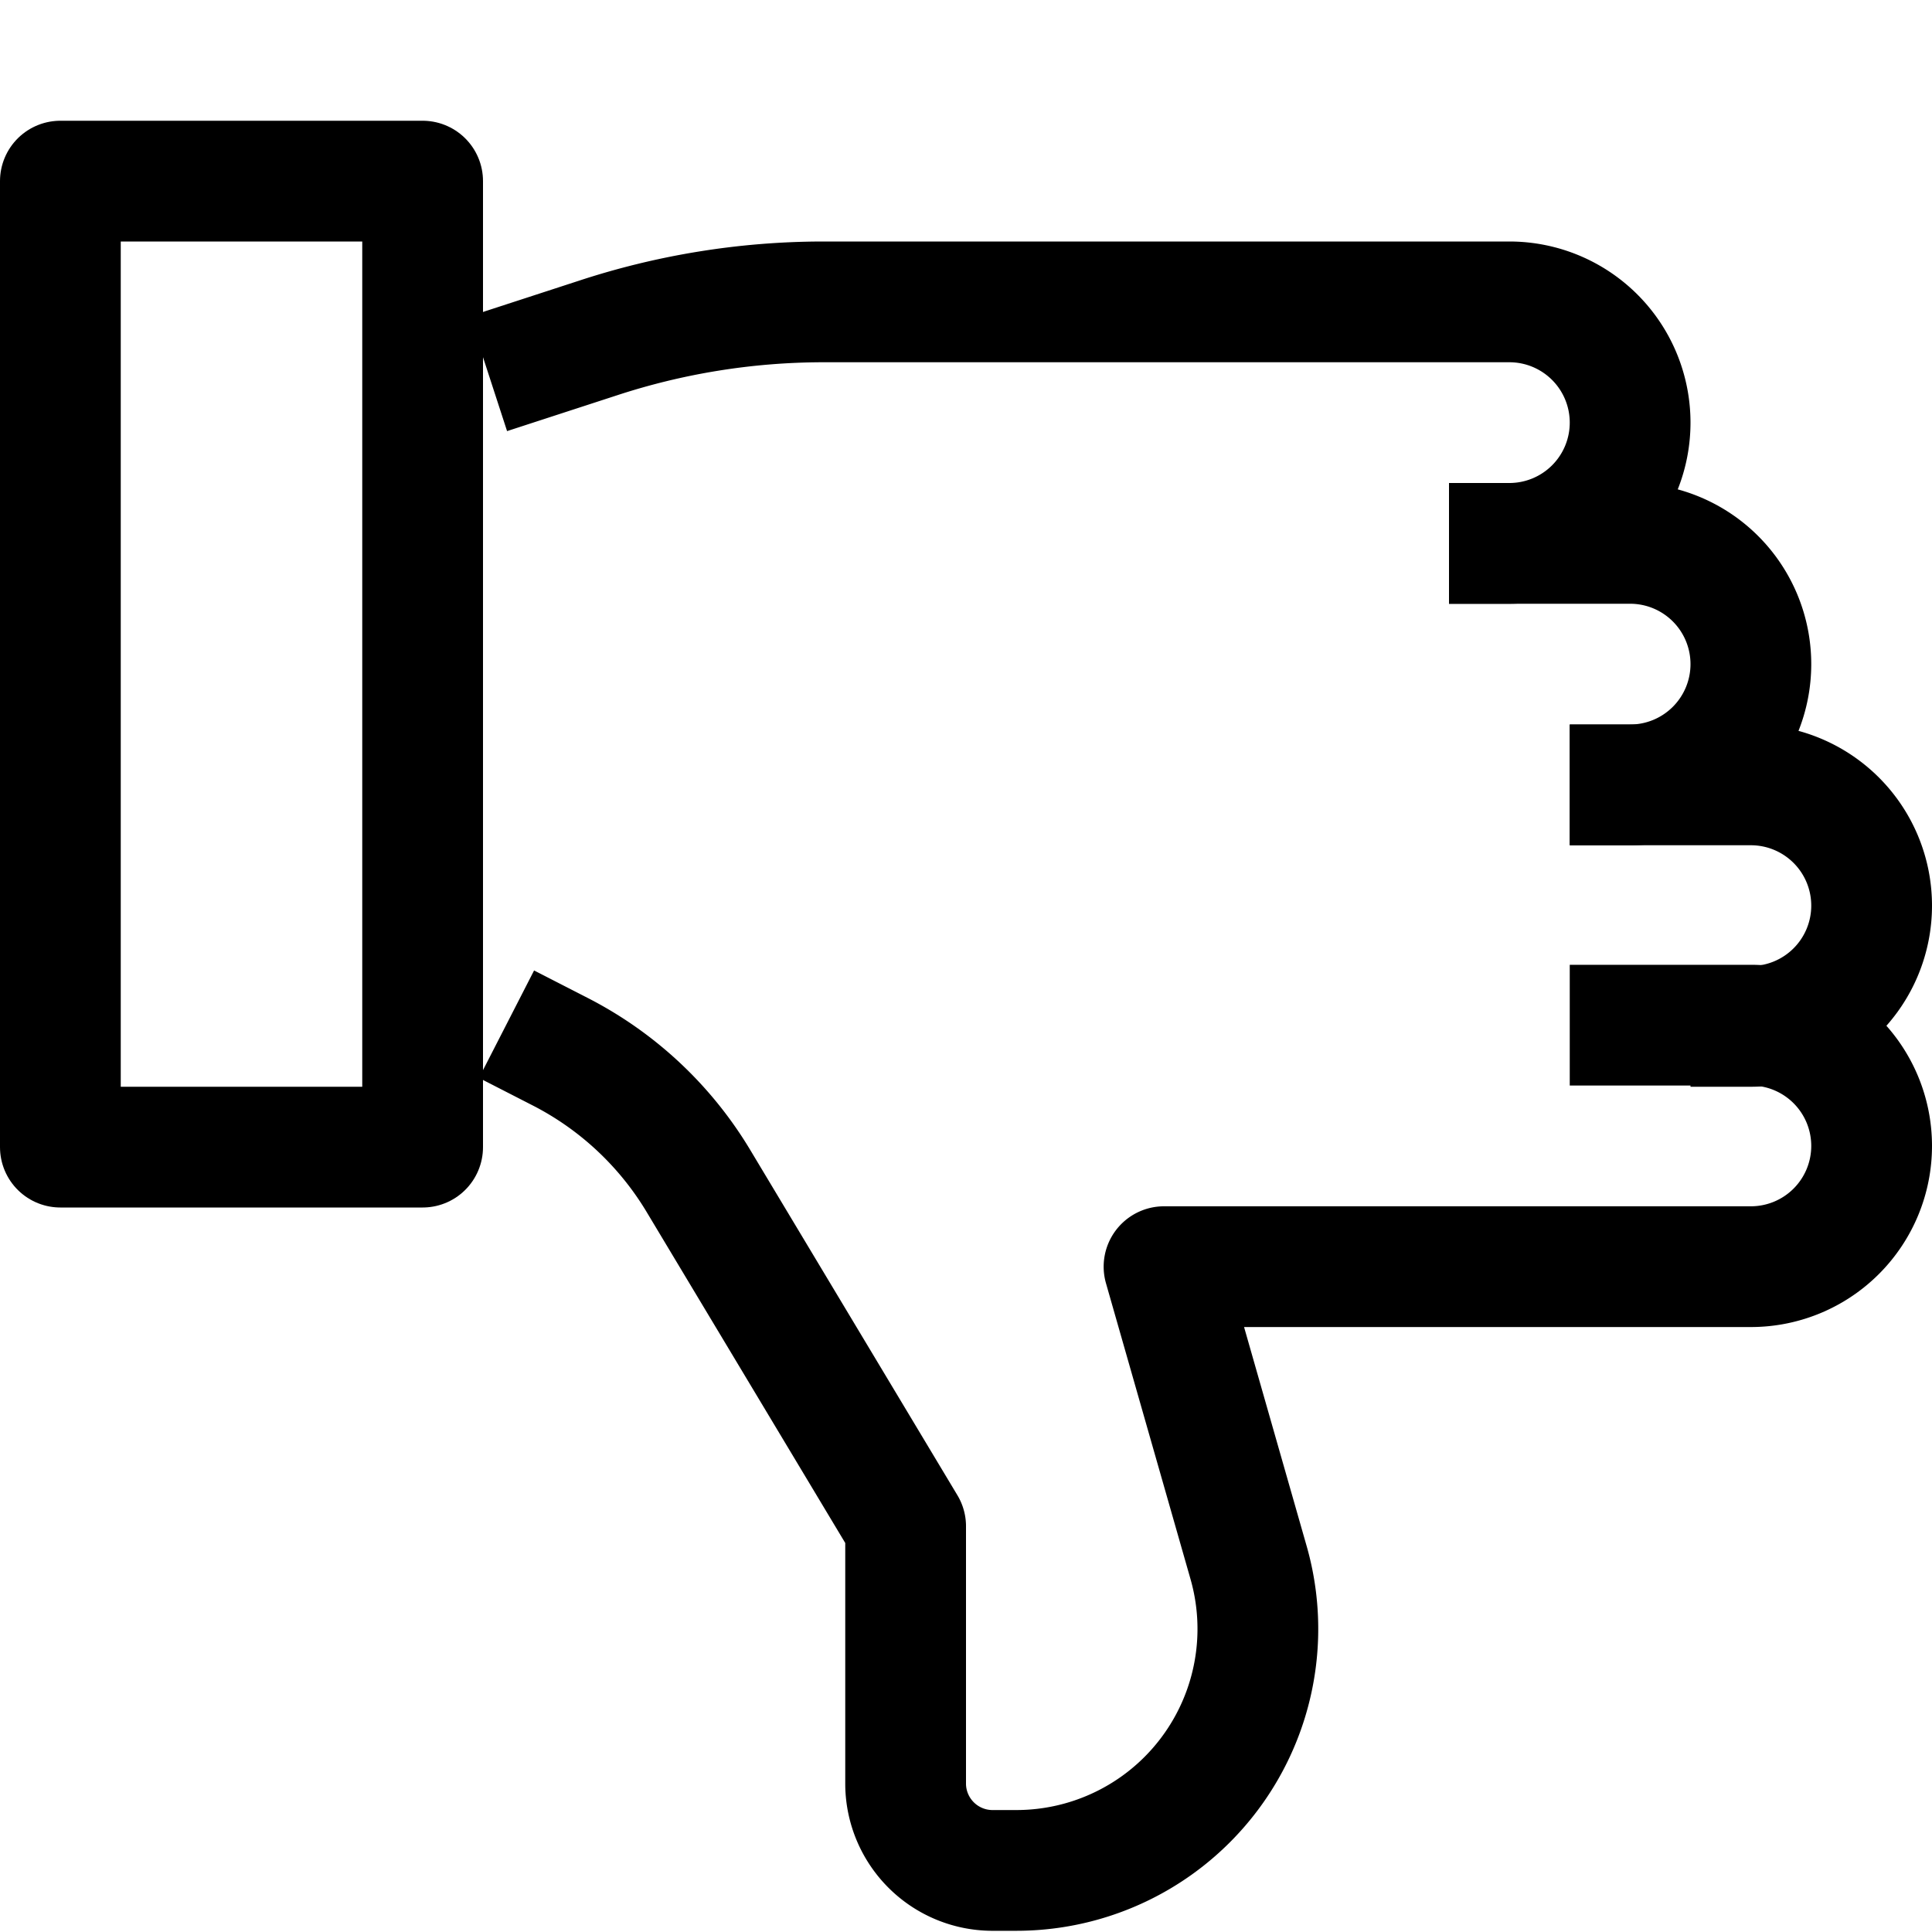 <svg id="Layer_1" data-name="Layer 1" xmlns="http://www.w3.org/2000/svg" viewBox="0 0 16 16"><title>unicons-people-16px-thumbs-down</title><rect x="0.5" y="1.5" width="3" height="8" style="fill:none;stroke:currentColor;stroke-linecap:square;stroke-linejoin:round"/><path d="M14.5,8.5a1,1,0,0,0,1-1h0a1,1,0,0,0-1-1h-1" style="fill:none;stroke:currentColor;stroke-linecap:square;stroke-linejoin:round"/><path d="M13.5,6.5a1,1,0,0,0,1-1h0a1,1,0,0,0-1-1h-1" style="fill:none;stroke:currentColor;stroke-linecap:square;stroke-linejoin:round"/><path d="M12.5,4.5a1,1,0,0,0,1-1h0a1,1,0,0,0-1-1H6.81a6,6,0,0,0-1.86.3l-.43.14" style="fill:none;stroke:currentColor;stroke-linecap:square;stroke-linejoin:round"/><path d="M4.64,8.71A2.85,2.85,0,0,1,5.79,9.79L7.5,12.64v2.14a.72.72,0,0,0,.71.71h.21a2,2,0,0,0,1.92-2.55l-.7-2.45H14.5a1,1,0,0,0,1-1h0a1,1,0,0,0-1-1h-1" style="fill:none;stroke:currentColor;stroke-linecap:square;stroke-linejoin:round"/></svg>